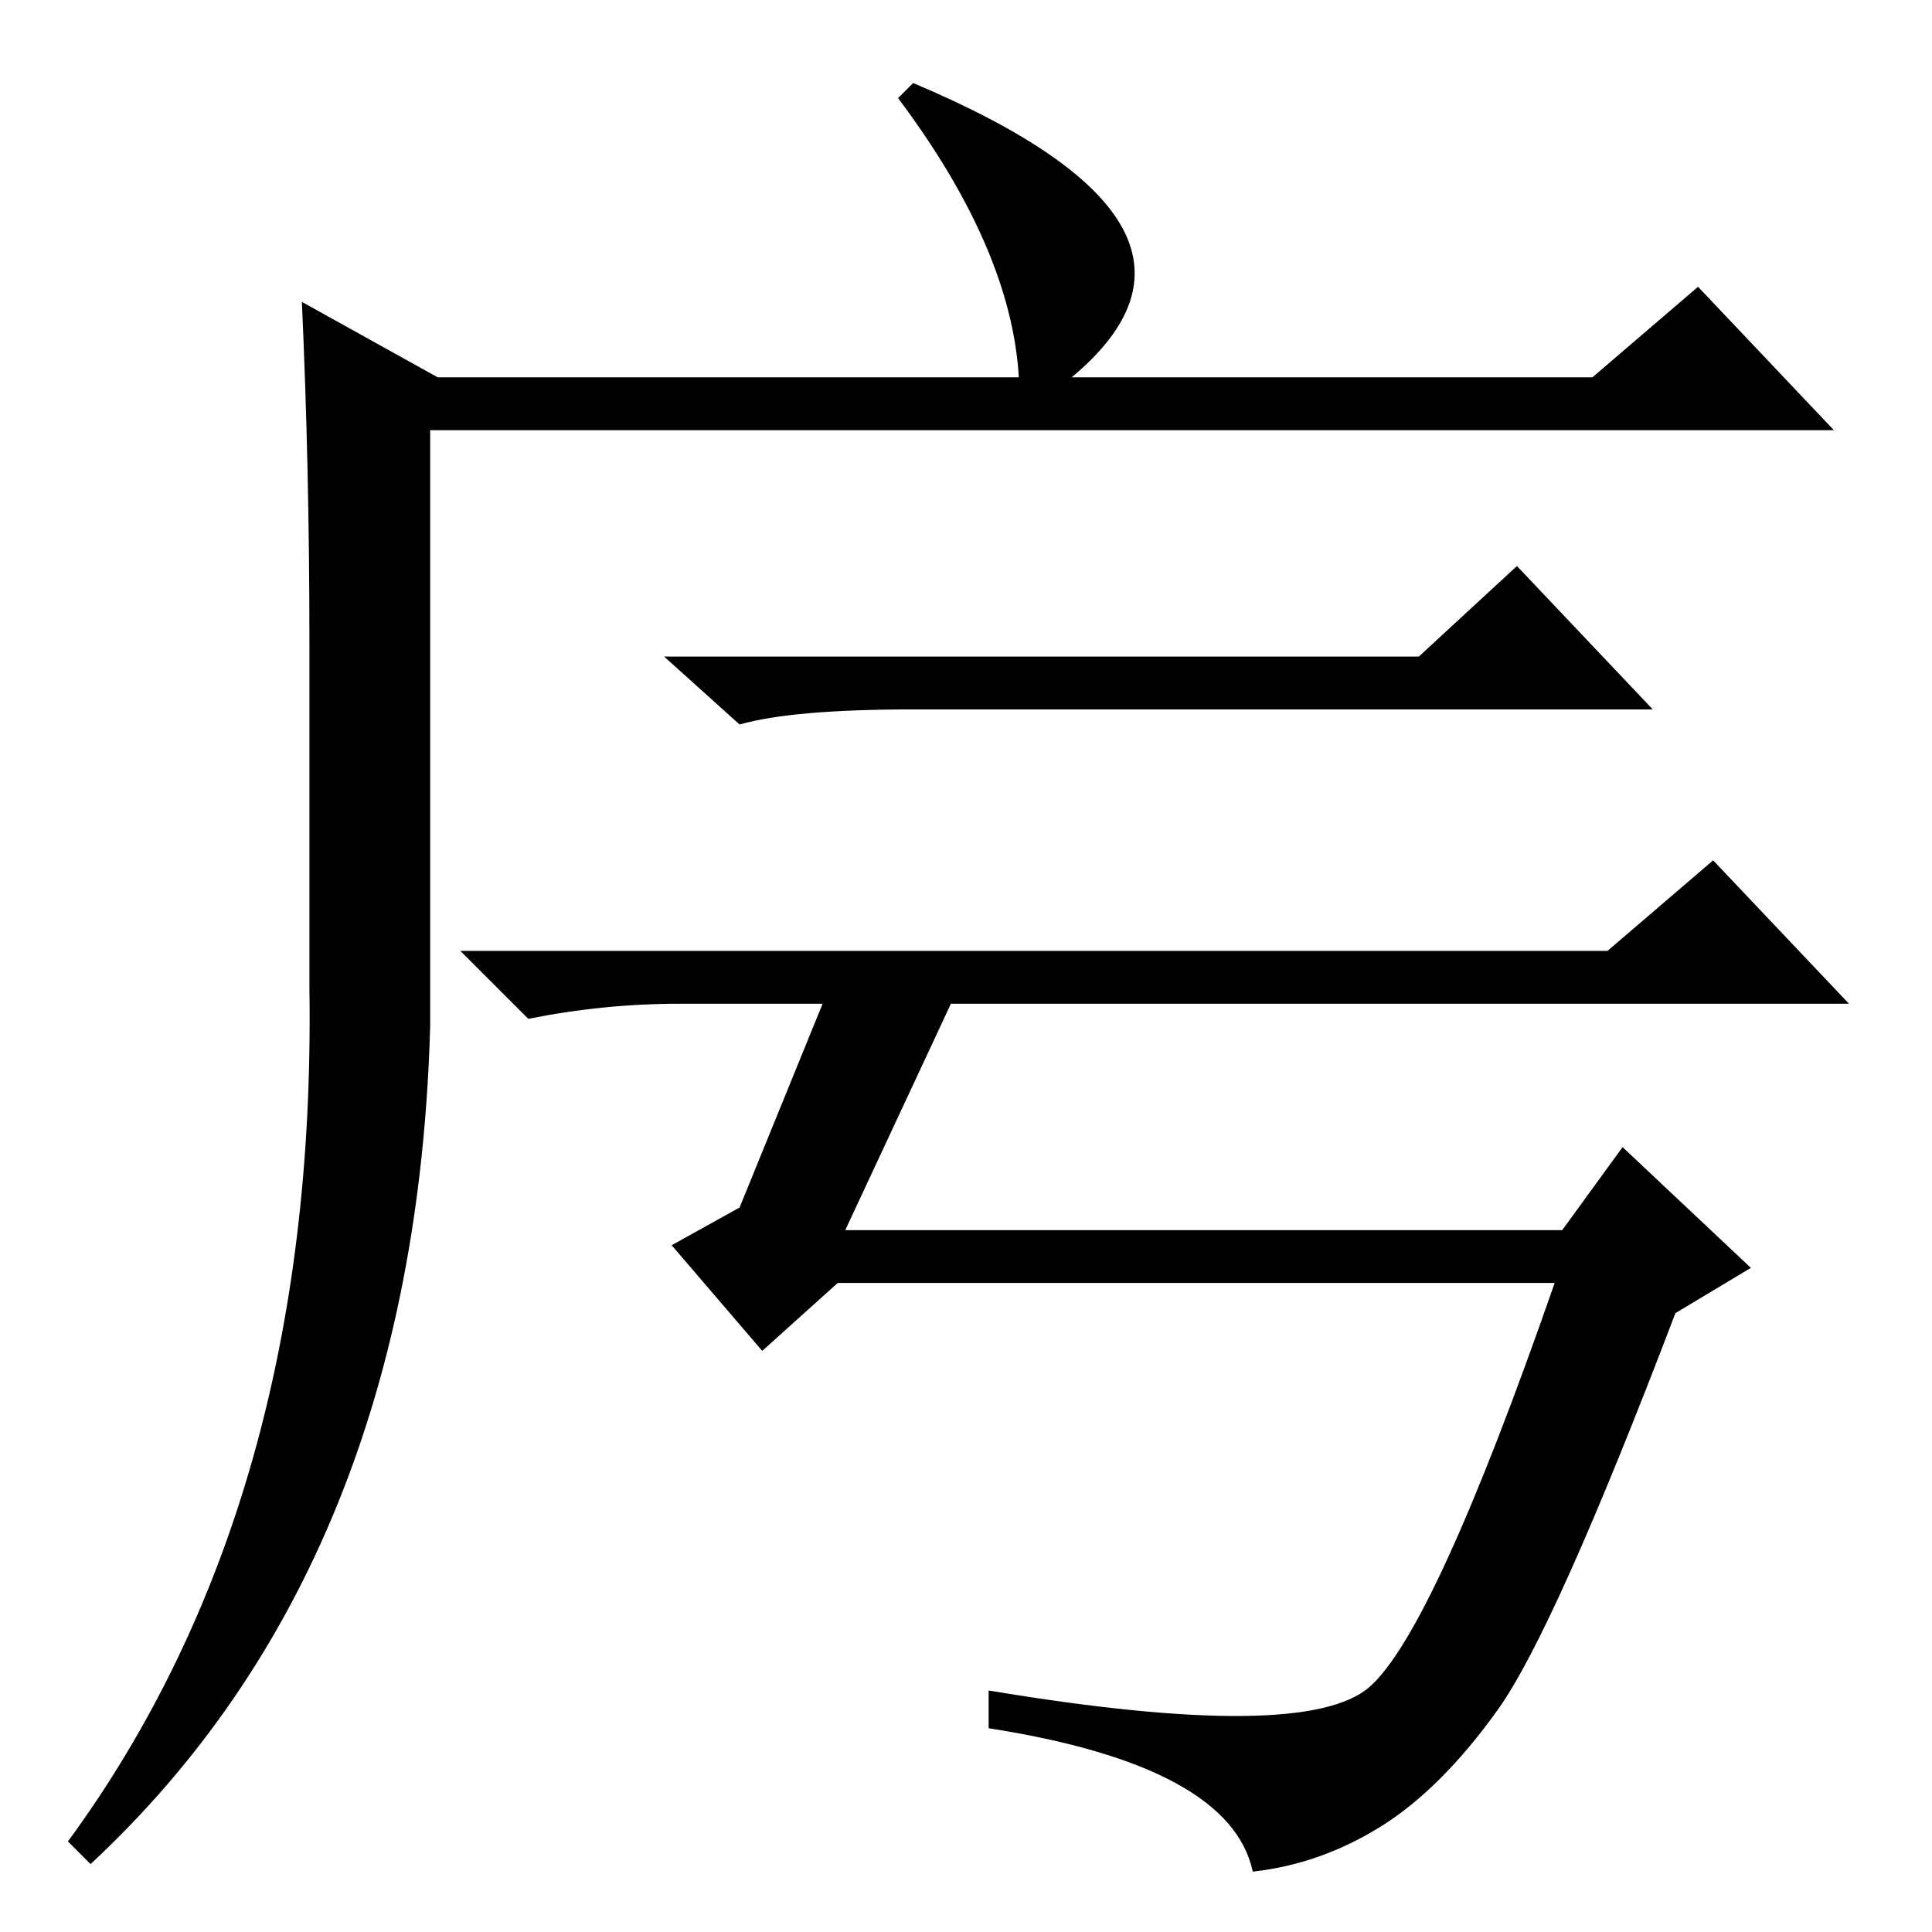 <?xml version="1.0" standalone="no"?>
<!DOCTYPE svg PUBLIC "-//W3C//DTD SVG 1.1//EN" "http://www.w3.org/Graphics/SVG/1.1/DTD/svg11.dtd" >
<svg xmlns="http://www.w3.org/2000/svg" xmlns:xlink="http://www.w3.org/1999/xlink" version="1.1" viewBox="0 -36 256 256">
  <g transform="matrix(1 0 0 -1 0 220)">
   <path fill="currentColor"
d="M188 169l13 12l18 -19h-98q-16 0 -23 -2l-10 9h100zM222 82q-16 -42 -23.5 -52.5t-15.5 -15.5t-17 -6q-3 14 -35 19v5q42 -7 50.5 0.5t24.5 53.5h-95l-10 -9l-12 14l9 5l11 27h-19q-10 0 -20 -2l-9 9h152l14 12l18 -19h-119l-14 -30h95l8 11l17 -16zM121 245
q45 -19 21 -39h69l14 12l18 -19h-186v-79q-2 -71 -45 -111l-3 3q33 45 32 113v46q0 23 -1 45l18 -10h77q-1 17 -16 37z" />
  </g>

</svg>
